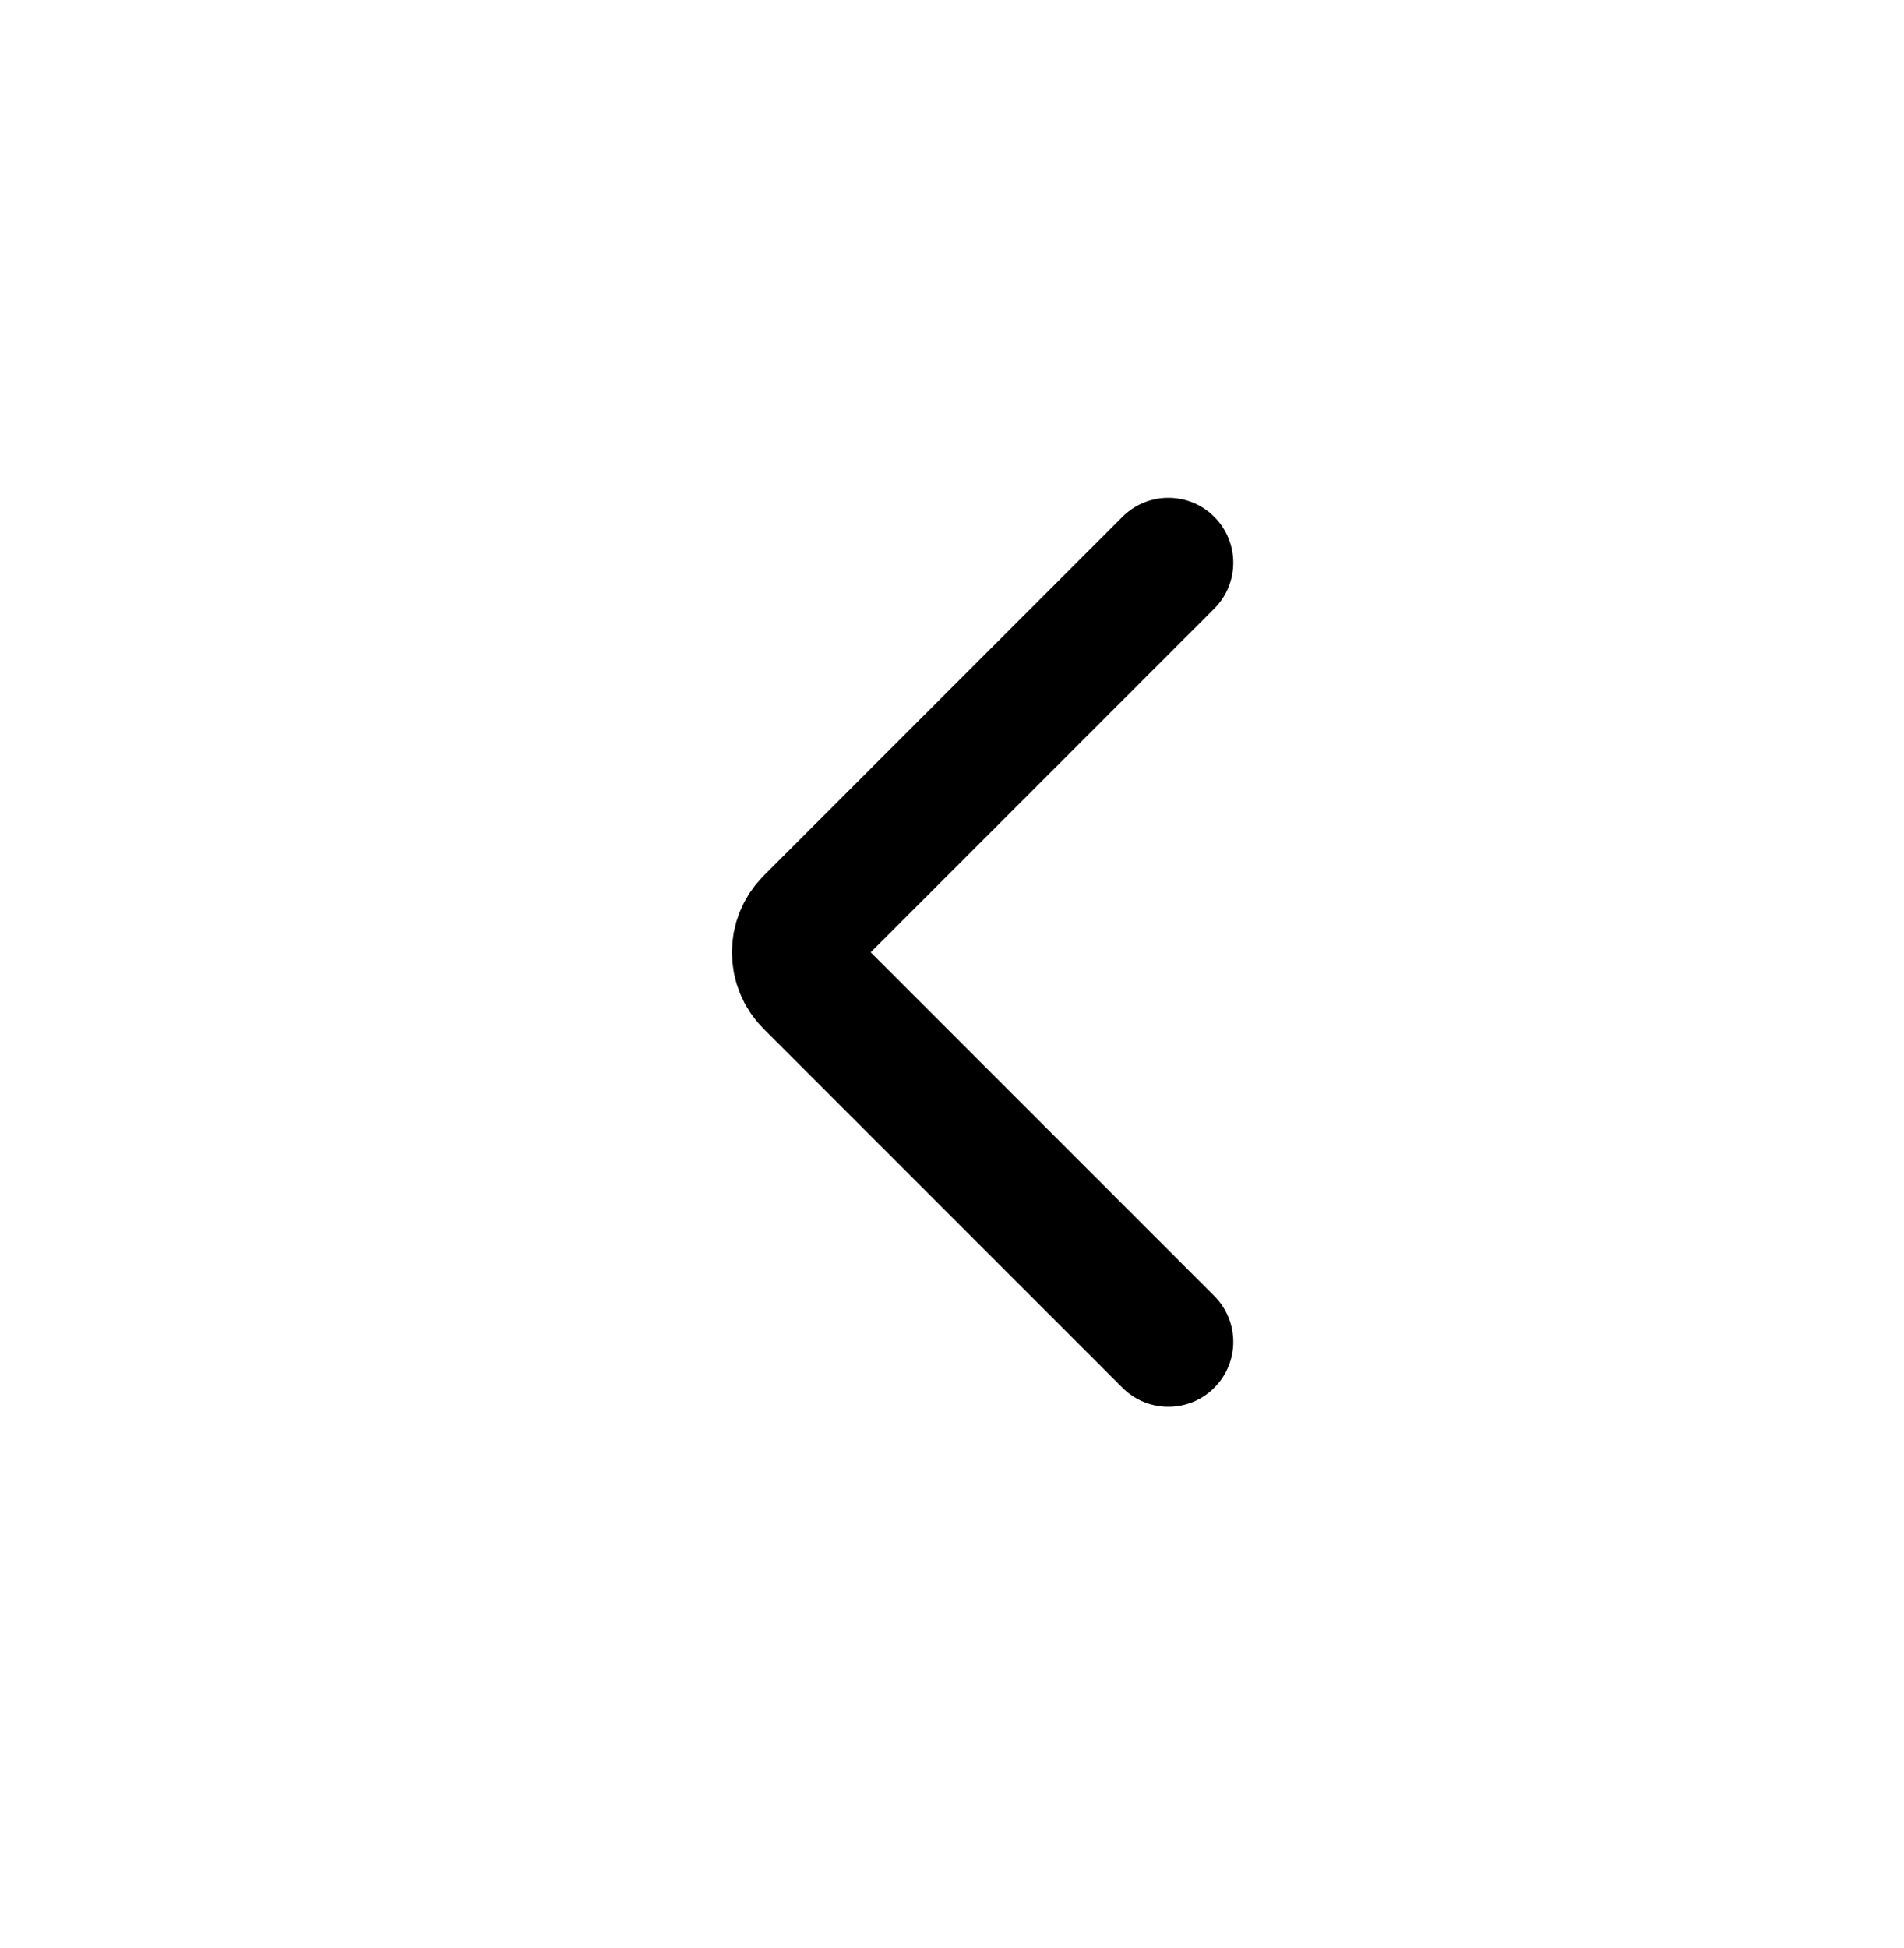 <svg width="44" height="45" viewBox="0 0 44 45" fill="none" xmlns="http://www.w3.org/2000/svg">
<path d="M27 13L18.707 21.293C18.317 21.683 18.317 22.317 18.707 22.707L27 31" stroke="black" stroke-width="3" stroke-linecap="round"/>
</svg>
